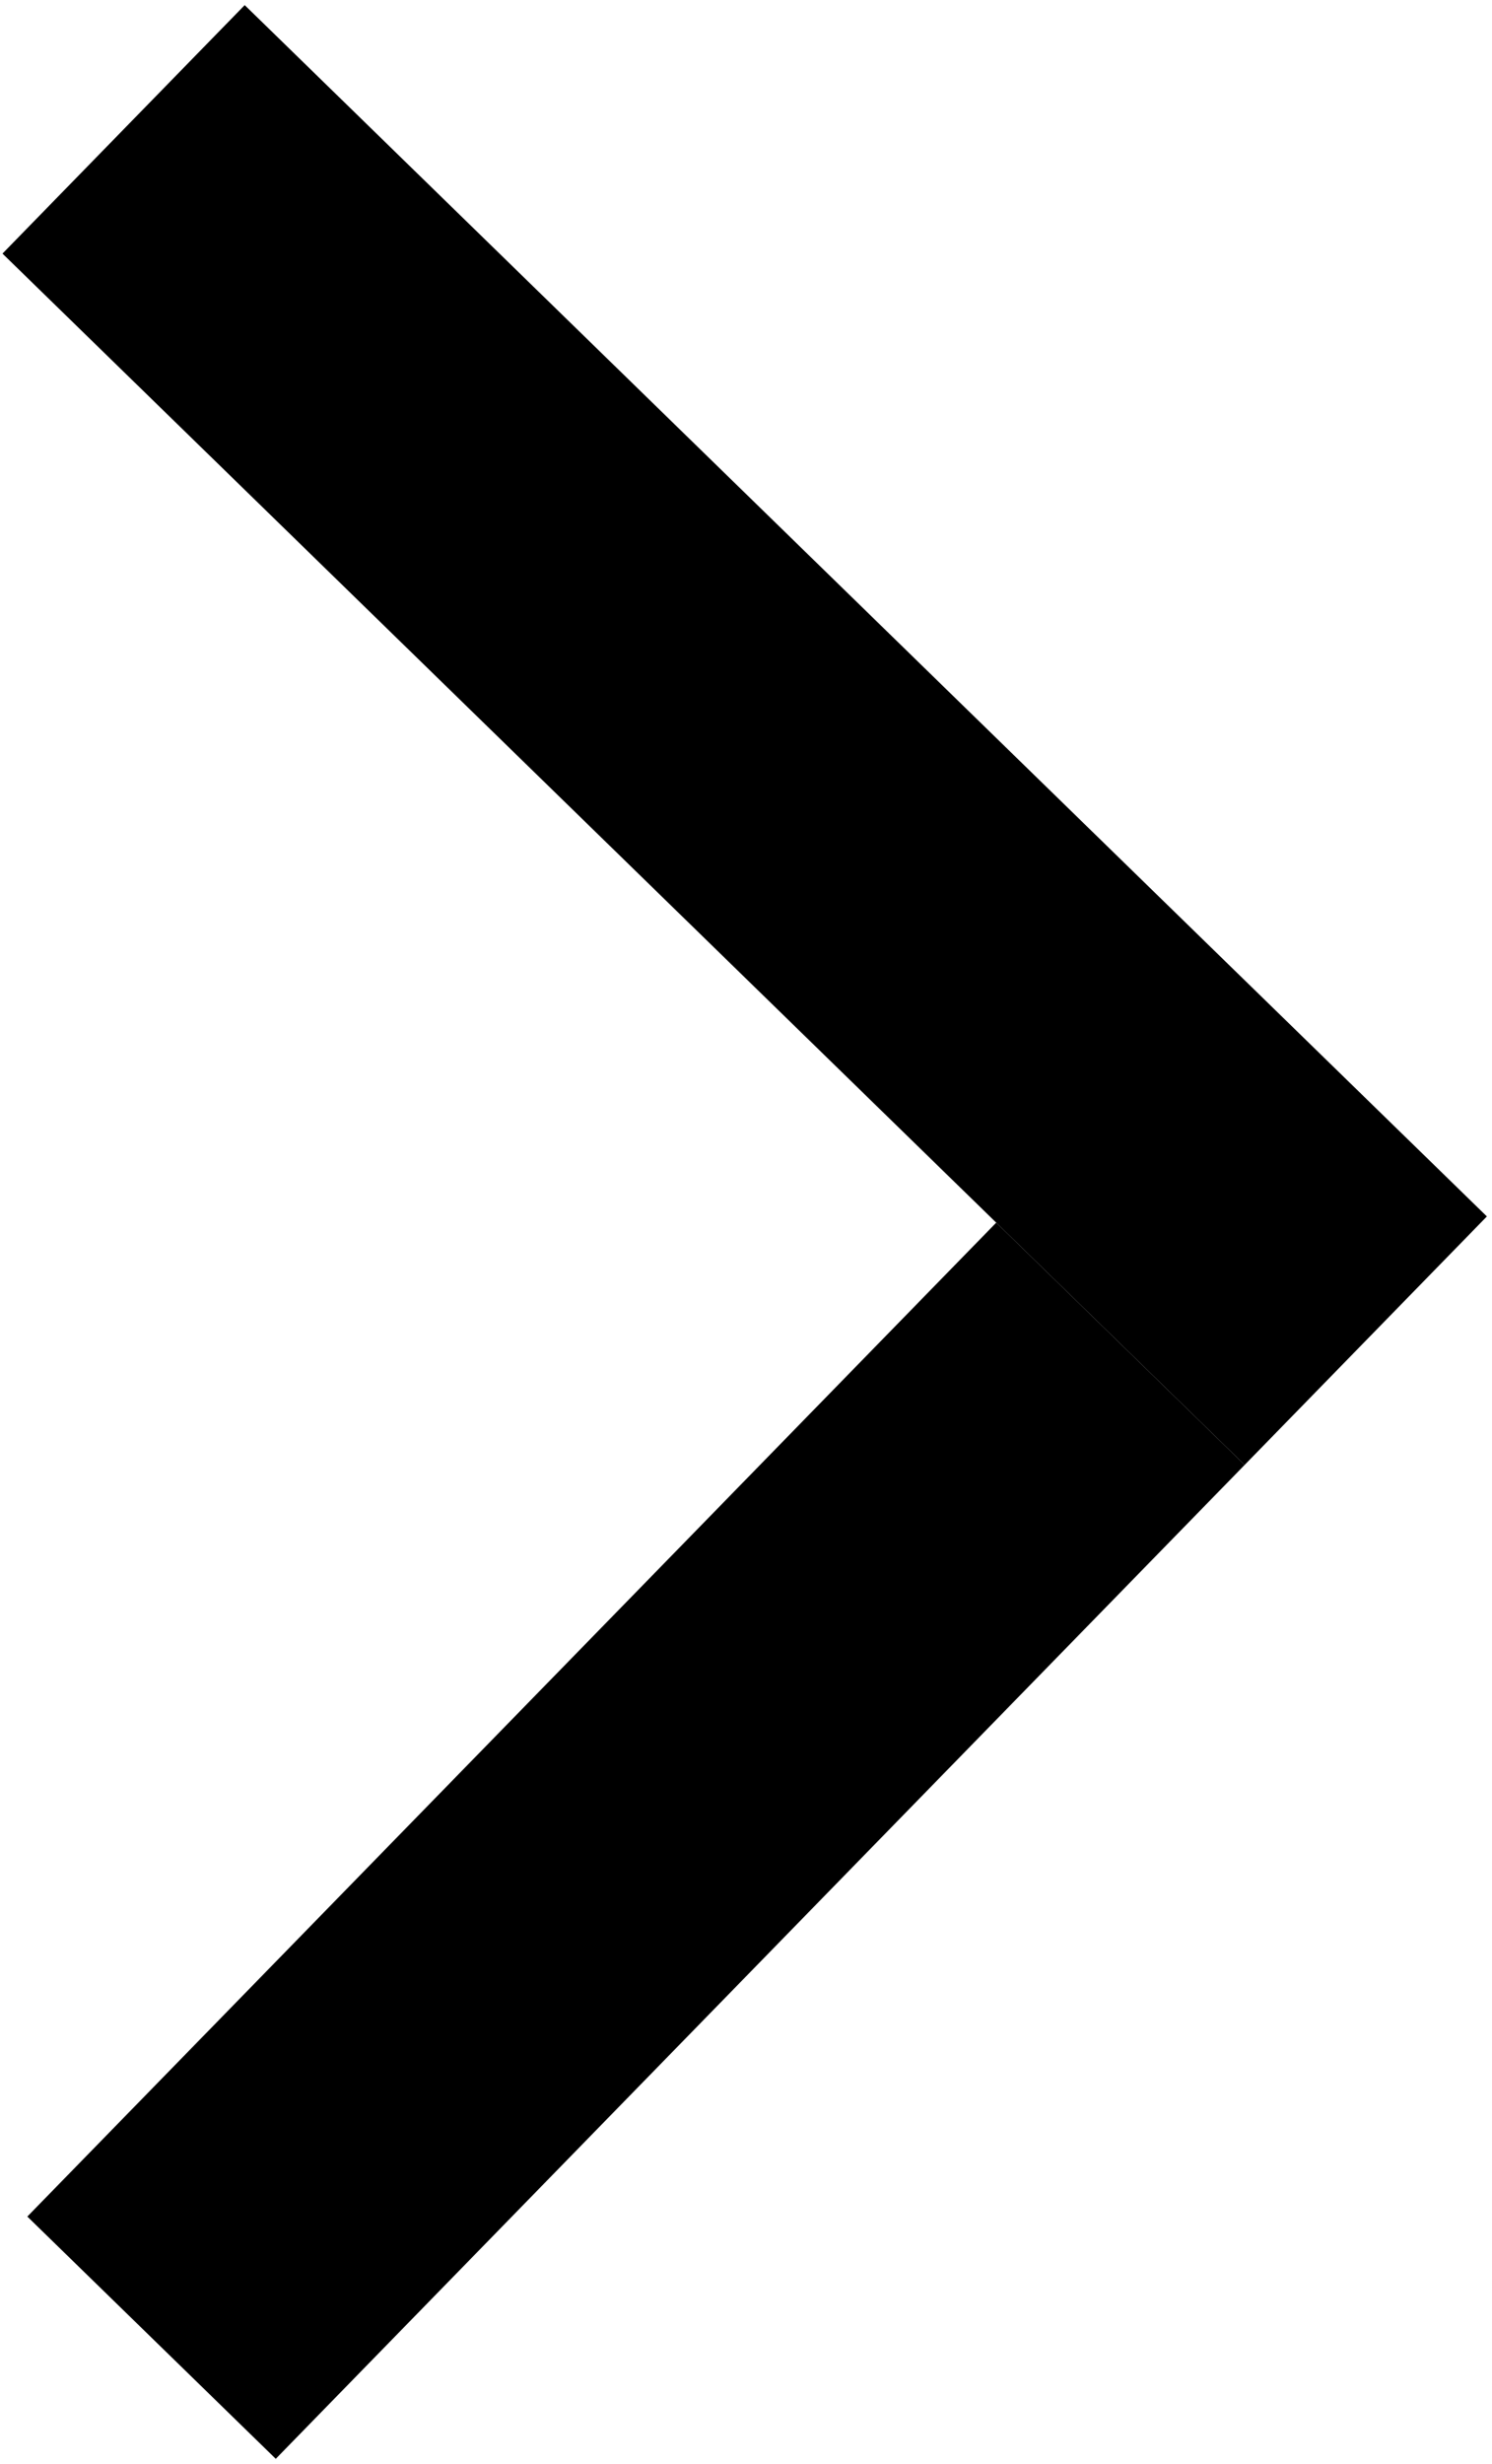 <svg width="86" height="142" viewBox="0 0 86 142" fill="none" xmlns="http://www.w3.org/2000/svg">
<path d="M0.143 14.615L14.105 0.295L85.705 70.105L71.743 84.425L0.143 14.615Z" fill="black"/>
<path d="M15.895 141.705L1.575 127.743L57.423 70.463L71.743 84.425L15.895 141.705Z" fill="black"/>
</svg>
